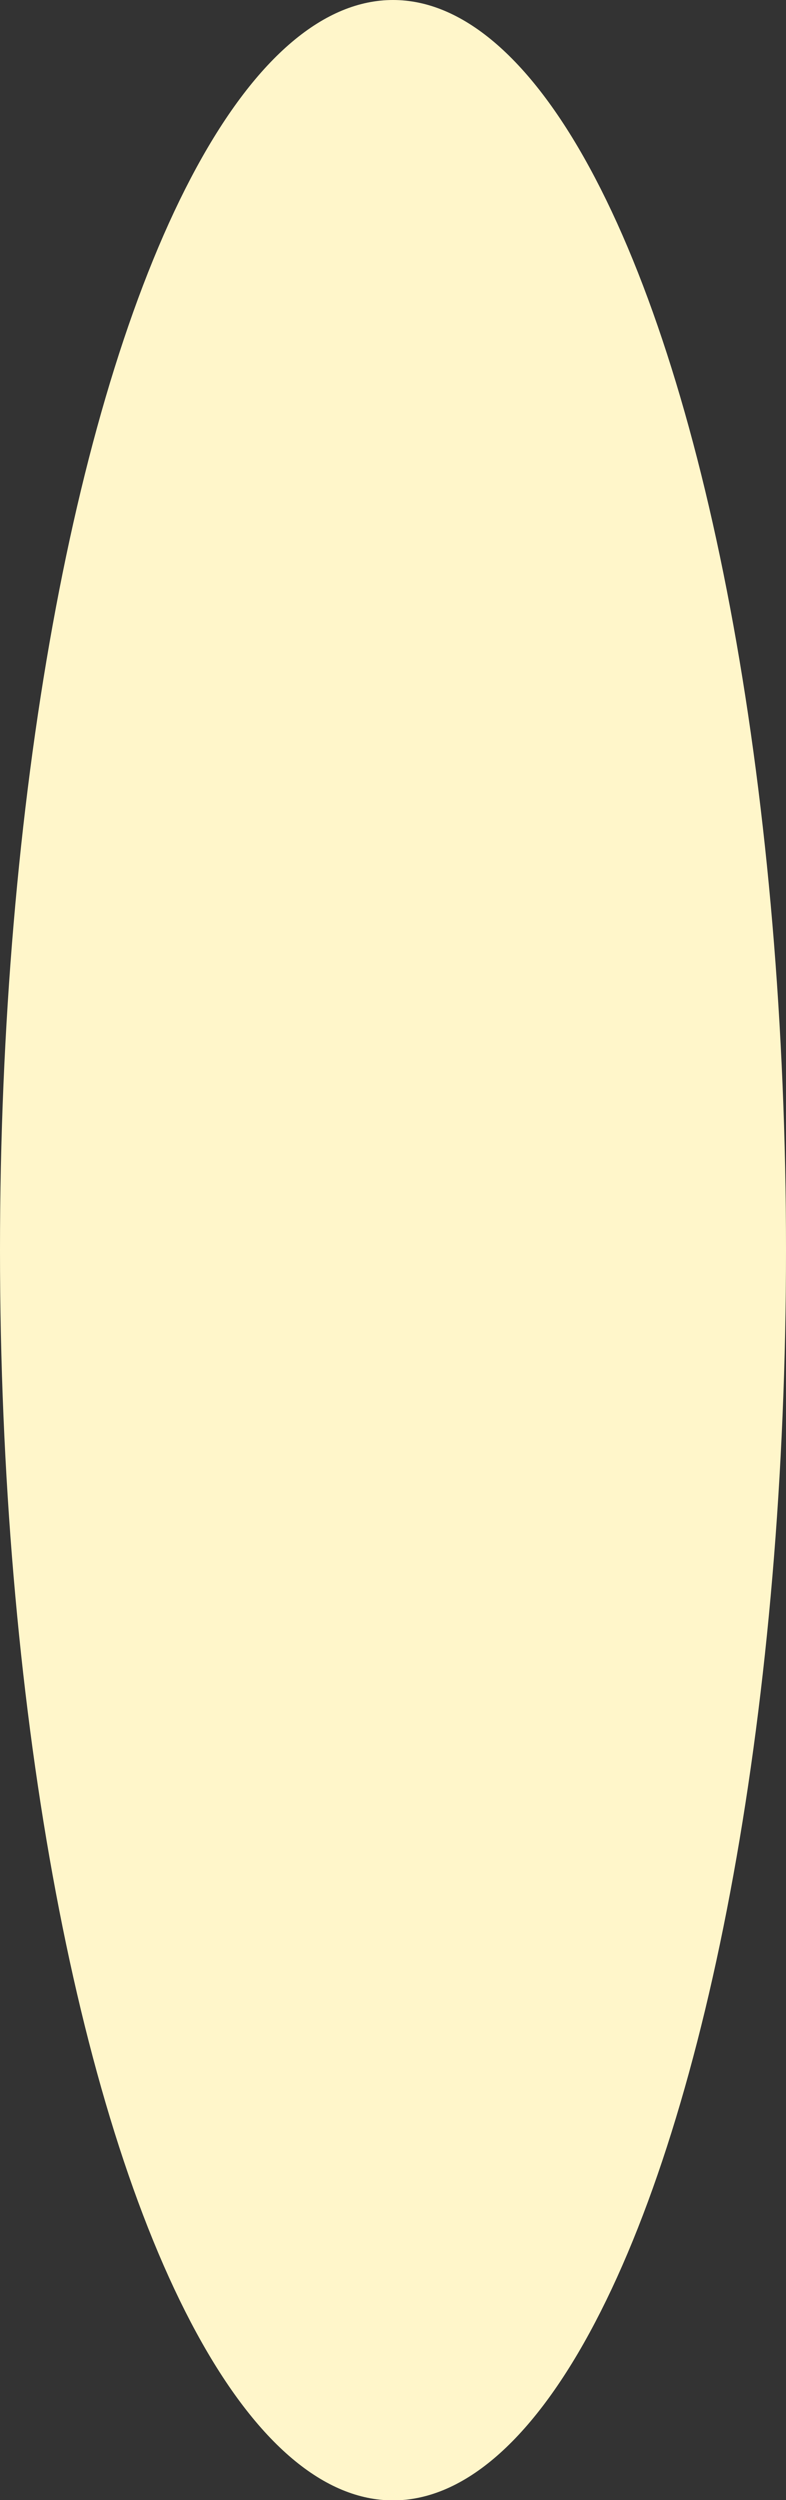 <svg xmlns="http://www.w3.org/2000/svg" viewBox="0 0 24.48 77.77"><rect x="0" y="0" width="24.48" height="77.77" fill="#333333" stroke="none"/><defs><style>.cls-1{fill:#fff6ca;}</style></defs><title>Risorsa 2</title><g id="Livello_2" data-name="Livello 2"><g id="Layer_1" data-name="Layer 1"><ellipse class="cls-1" cx="12.24" cy="38.89" rx="12.24" ry="38.89"/></g></g></svg>